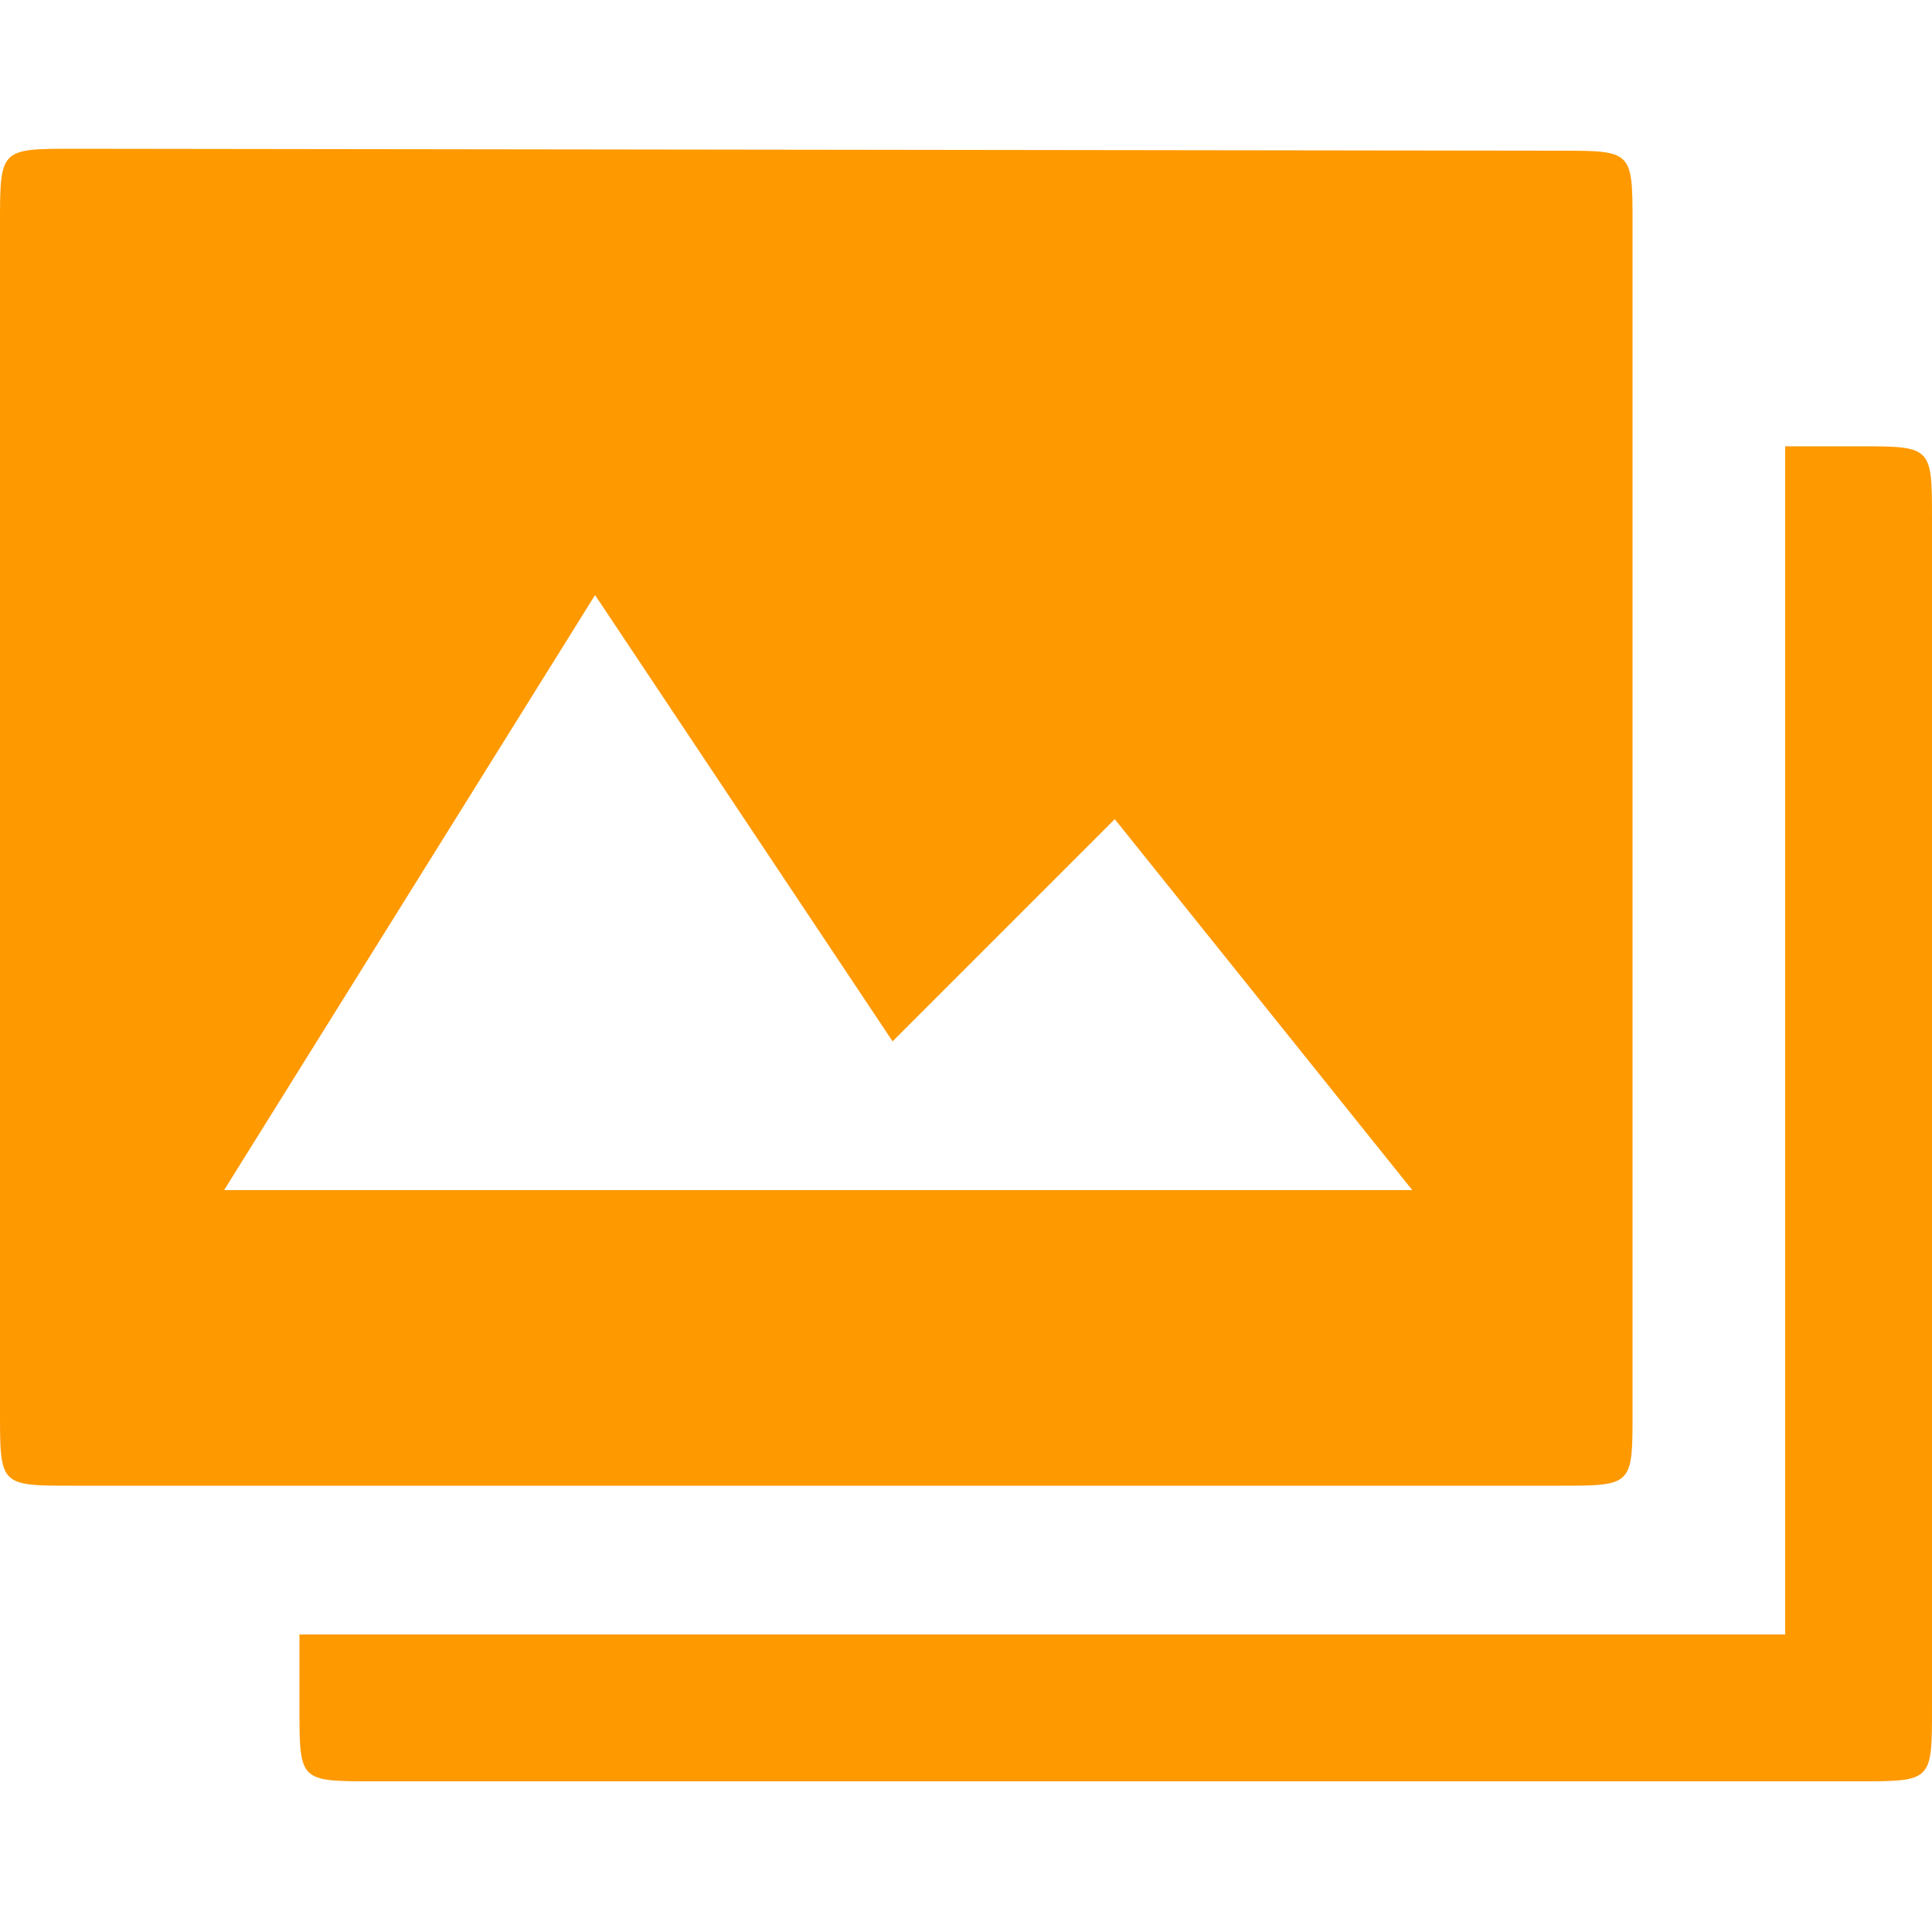 <?xml version="1.0" encoding="utf-8"?>
<!-- Generator: Adobe Illustrator 18.1.1, SVG Export Plug-In . SVG Version: 6.00 Build 0)  -->
<svg version="1.1" id="Layer_1" xmlns="http://www.w3.org/2000/svg" xmlns:xlink="http://www.w3.org/1999/xlink" x="0px" y="0px"
	 viewBox="-429 231 100 100" enable-background="new -429 231 100 100" xml:space="preserve">
<path fill="#FF9900" d="M-332.8,254.1l-3.8,0v61.5h-76.9v3.8c0,3.8,0,3.8,3.8,3.8h76.9c3.8,0,3.8,0,3.8-3.8v-61.5
	C-329,254.1-329,254.1-332.8,254.1z M-398.2,261.8l15.4,23.1l11.5-11.5l15.4,19.2h-61.5L-398.2,261.8z M-425.2,238.7
	c-3.8,0-3.8,0-3.8,3.9v61.5c0,3.8,0,3.8,3.8,3.8h76.9c3.8,0,3.8,0,3.8-3.8v-61.5c0-3.8,0-3.8-3.8-3.8L-425.2,238.7z"/>
</svg>
